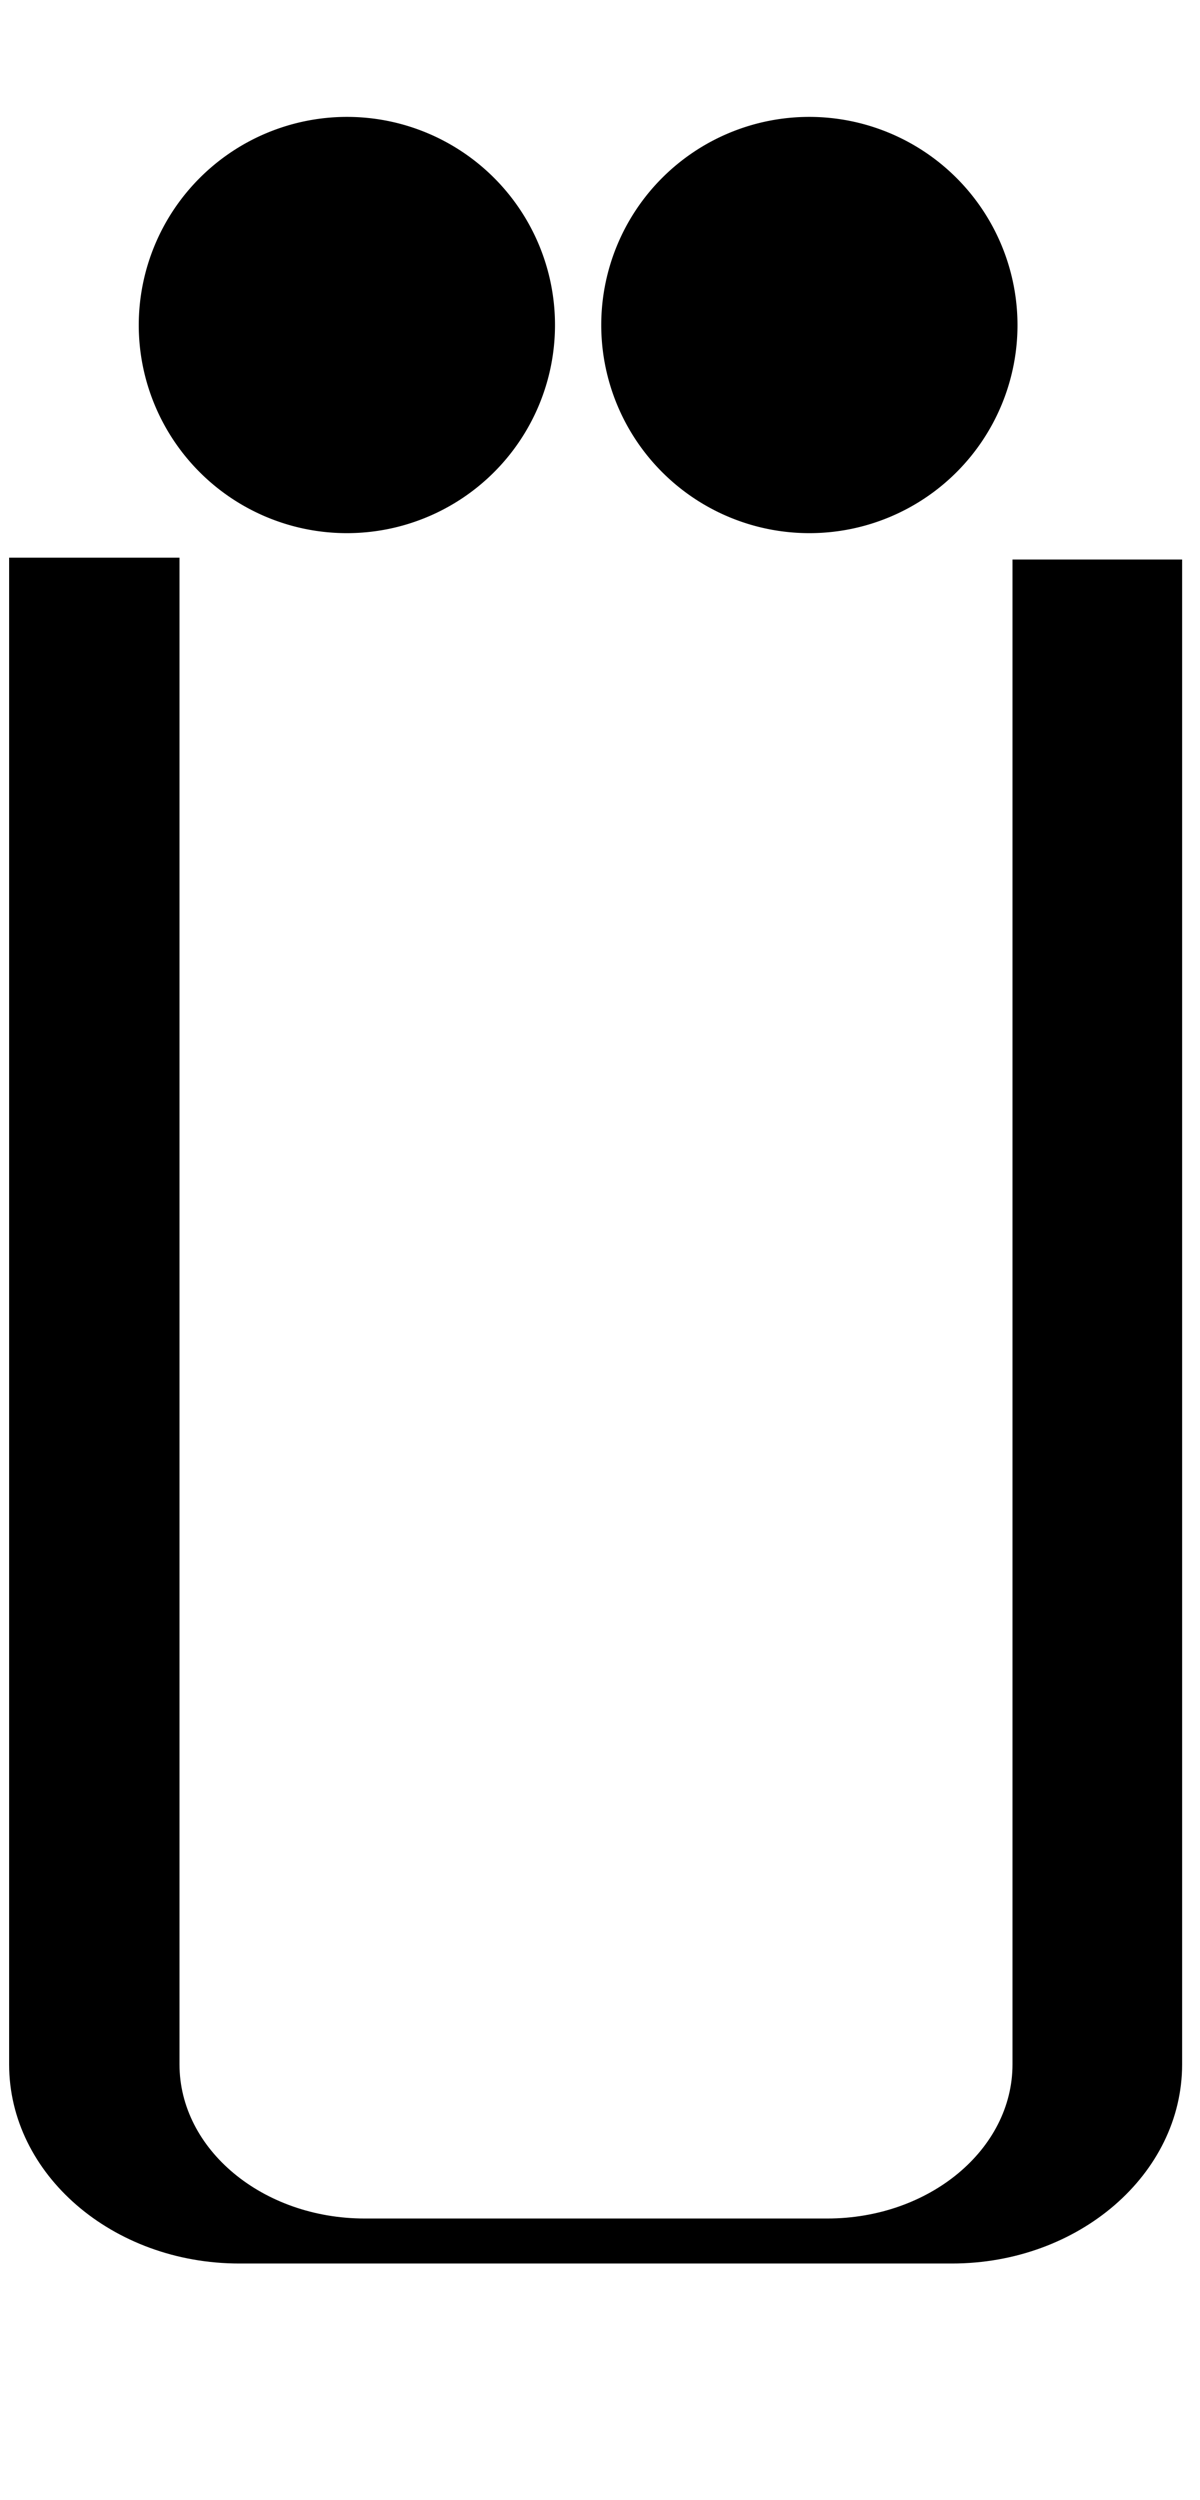 <svg id="Layer_2" data-name="Layer 2" xmlns="http://www.w3.org/2000/svg" width="96" height="200" viewBox="0 0 96 200">
  <title>_</title>
  <g>
    <path d="M92.62,44.76H81V165.14c0,6.8-6.65,12.33-14.82,12.33h-37c-8.17,0-14.82-5.53-14.82-12.33V44.61H.73V165.14c0,8.78,8.26,15.93,18.42,15.93h57c10.16,0,18.42-7.15,18.42-15.93V44.76h-2Z"/>
    <path d="M11.1,26A16.65,16.65,0,1,0,27.75,9.35,16.67,16.67,0,0,0,11.1,26Z"/>
    <path d="M64.75,9.35A16.65,16.65,0,1,0,81.4,26,16.67,16.67,0,0,0,64.75,9.35Z"/>
  </g>
</svg>
